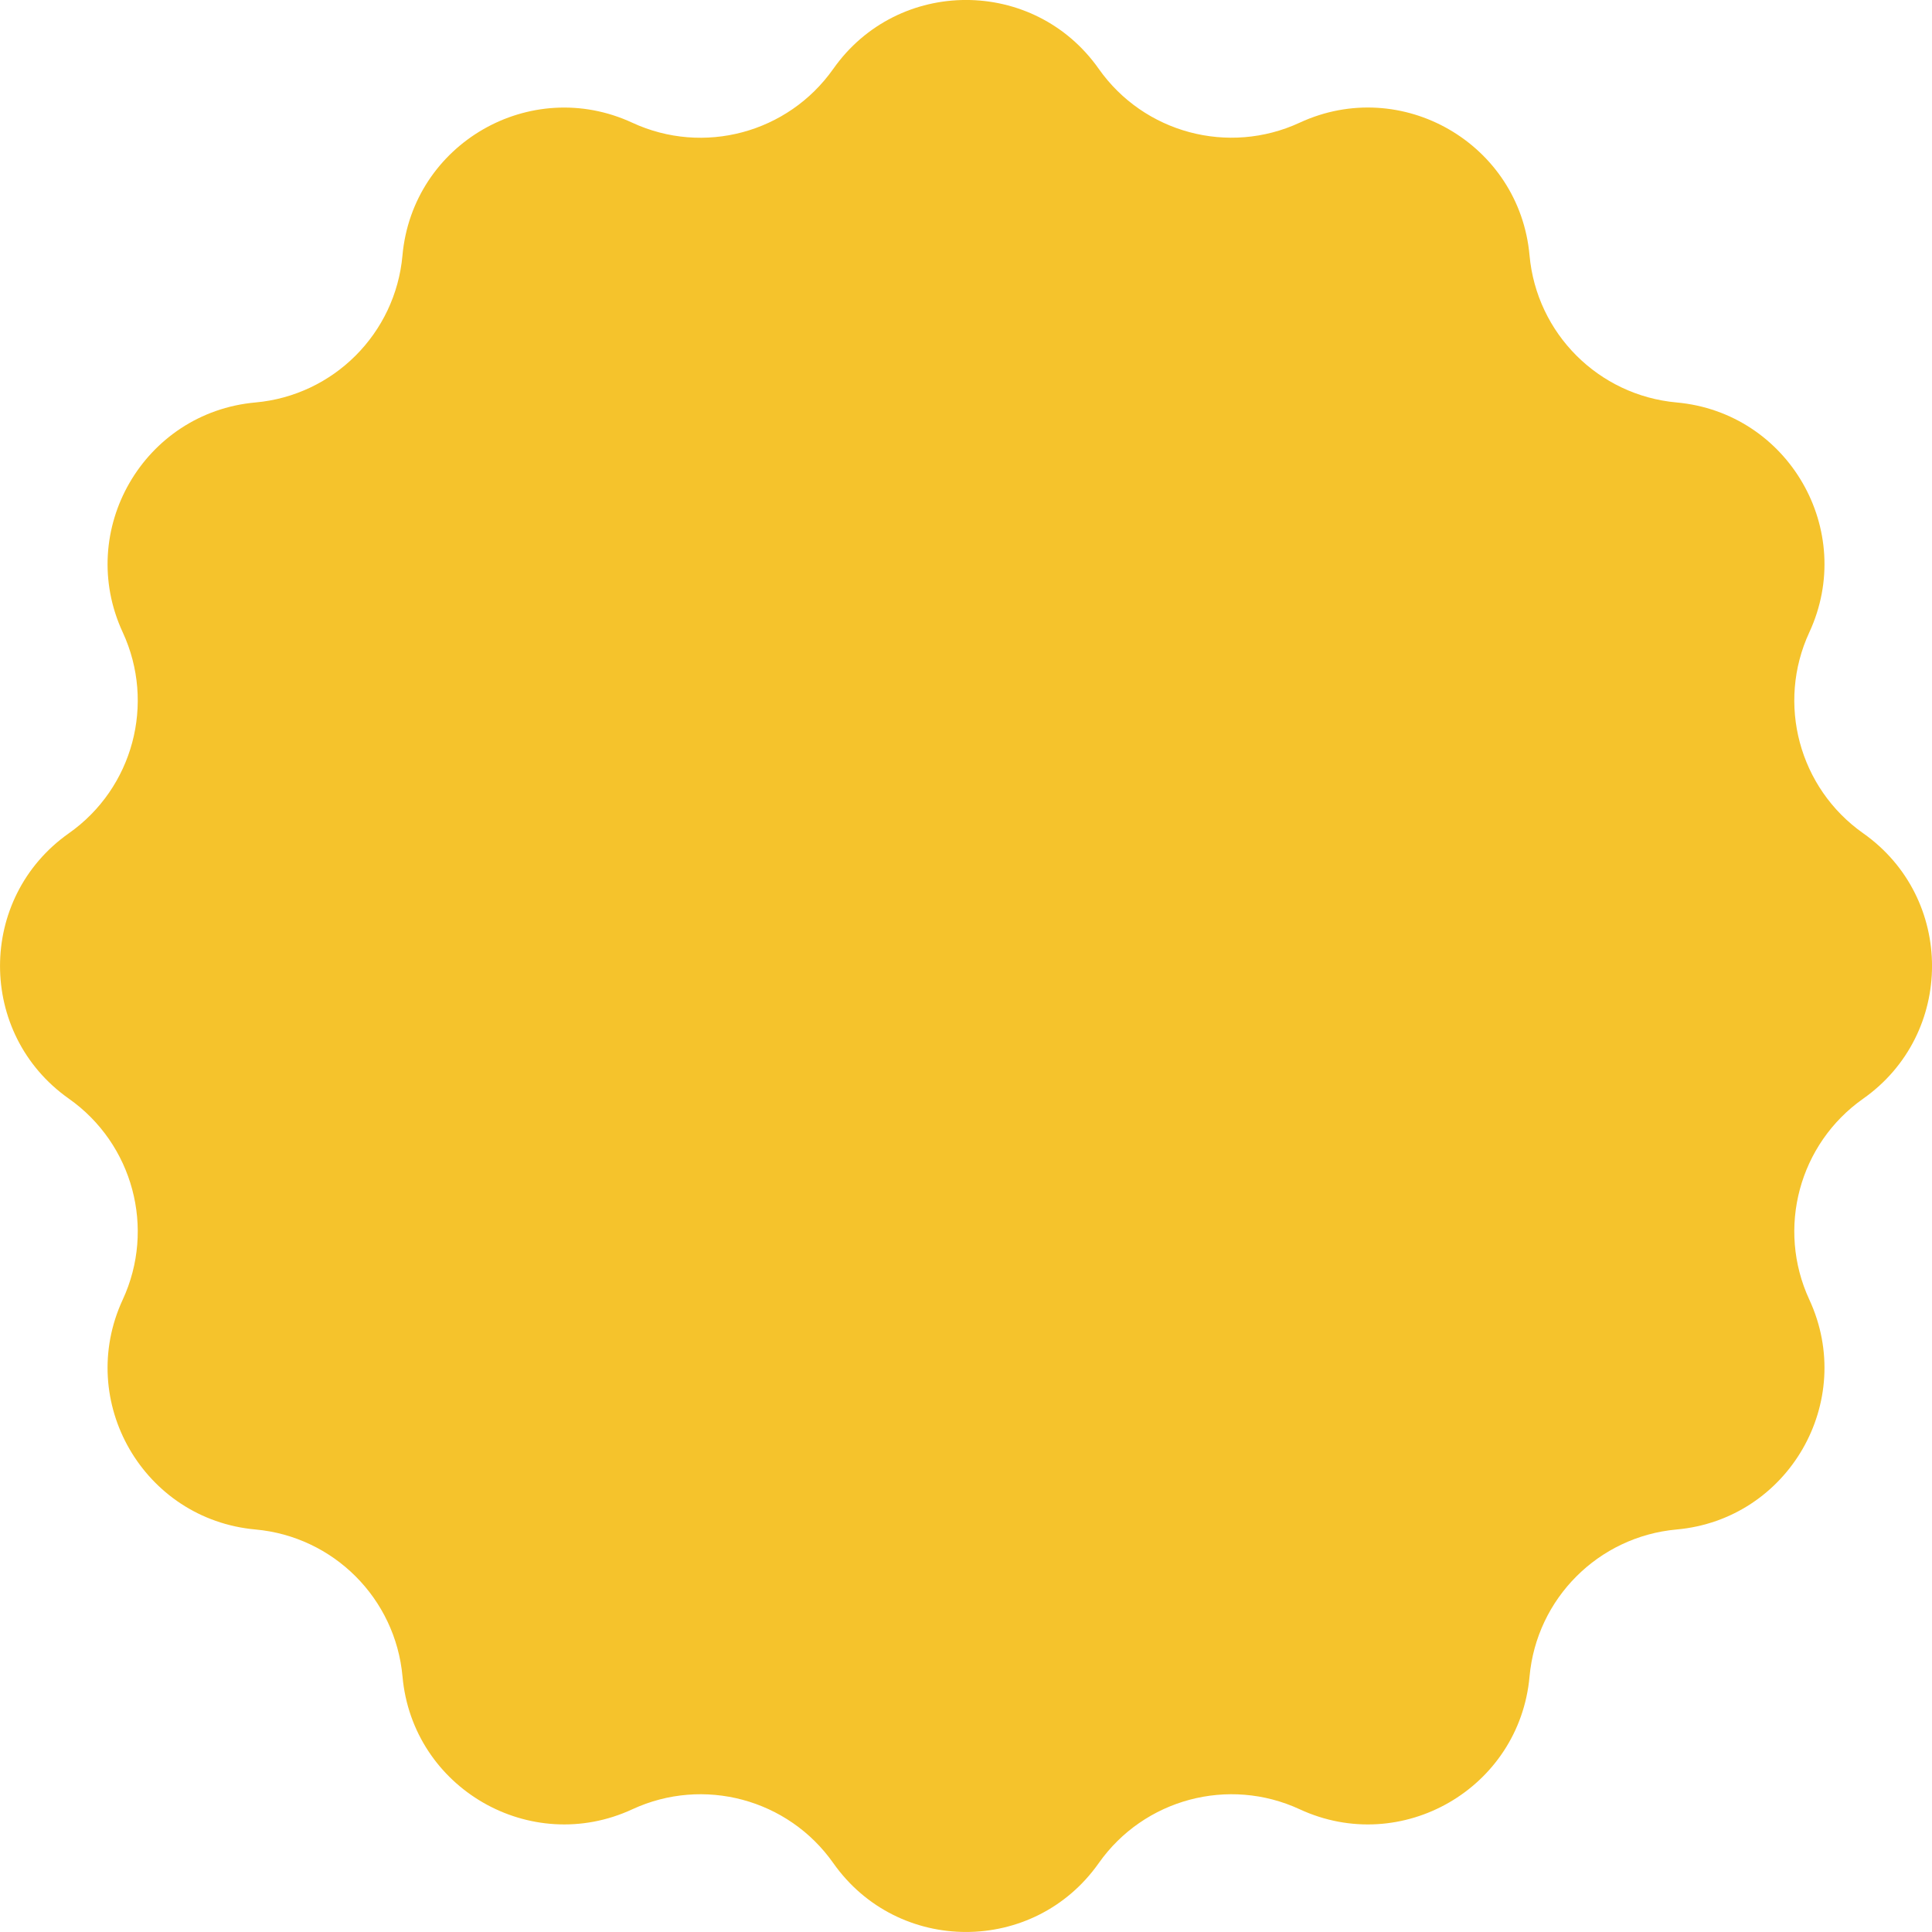 <svg xmlns="http://www.w3.org/2000/svg" width="38" height="38" fill="none" xmlns:v="https://vecta.io/nano"><path d="M16.39 1.354c1.272-1.806 3.949-1.806 5.221 0 .888 1.261 2.552 1.707 3.952 1.059 2.004-.928 4.323.411 4.521 2.61.139 1.537 1.356 2.754 2.893 2.893 2.2.199 3.538 2.517 2.61 4.521-.648 1.4-.202 3.063 1.059 3.952 1.806 1.272 1.806 3.949 0 5.221-1.261.888-1.707 2.552-1.059 3.952.928 2.004-.411 4.323-2.61 4.521-1.537.139-2.754 1.356-2.893 2.893-.199 2.2-2.517 3.538-4.521 2.61-1.4-.648-3.063-.202-3.952 1.059-1.272 1.806-3.949 1.806-5.221 0-.888-1.261-2.552-1.707-3.952-1.059-2.004.928-4.323-.411-4.521-2.61-.139-1.537-1.356-2.754-2.893-2.893-2.2-.199-3.538-2.517-2.61-4.521.648-1.4.202-3.063-1.059-3.952-1.806-1.272-1.806-3.949 0-5.221 1.261-.888 1.707-2.552 1.059-3.952-.928-2.004.411-4.323 2.61-4.521C6.56 7.778 7.778 6.56 7.916 5.024c.199-2.2 2.517-3.538 4.521-2.61 1.4.648 3.063.202 3.952-1.059z" fill="#f5c32c"/></svg>